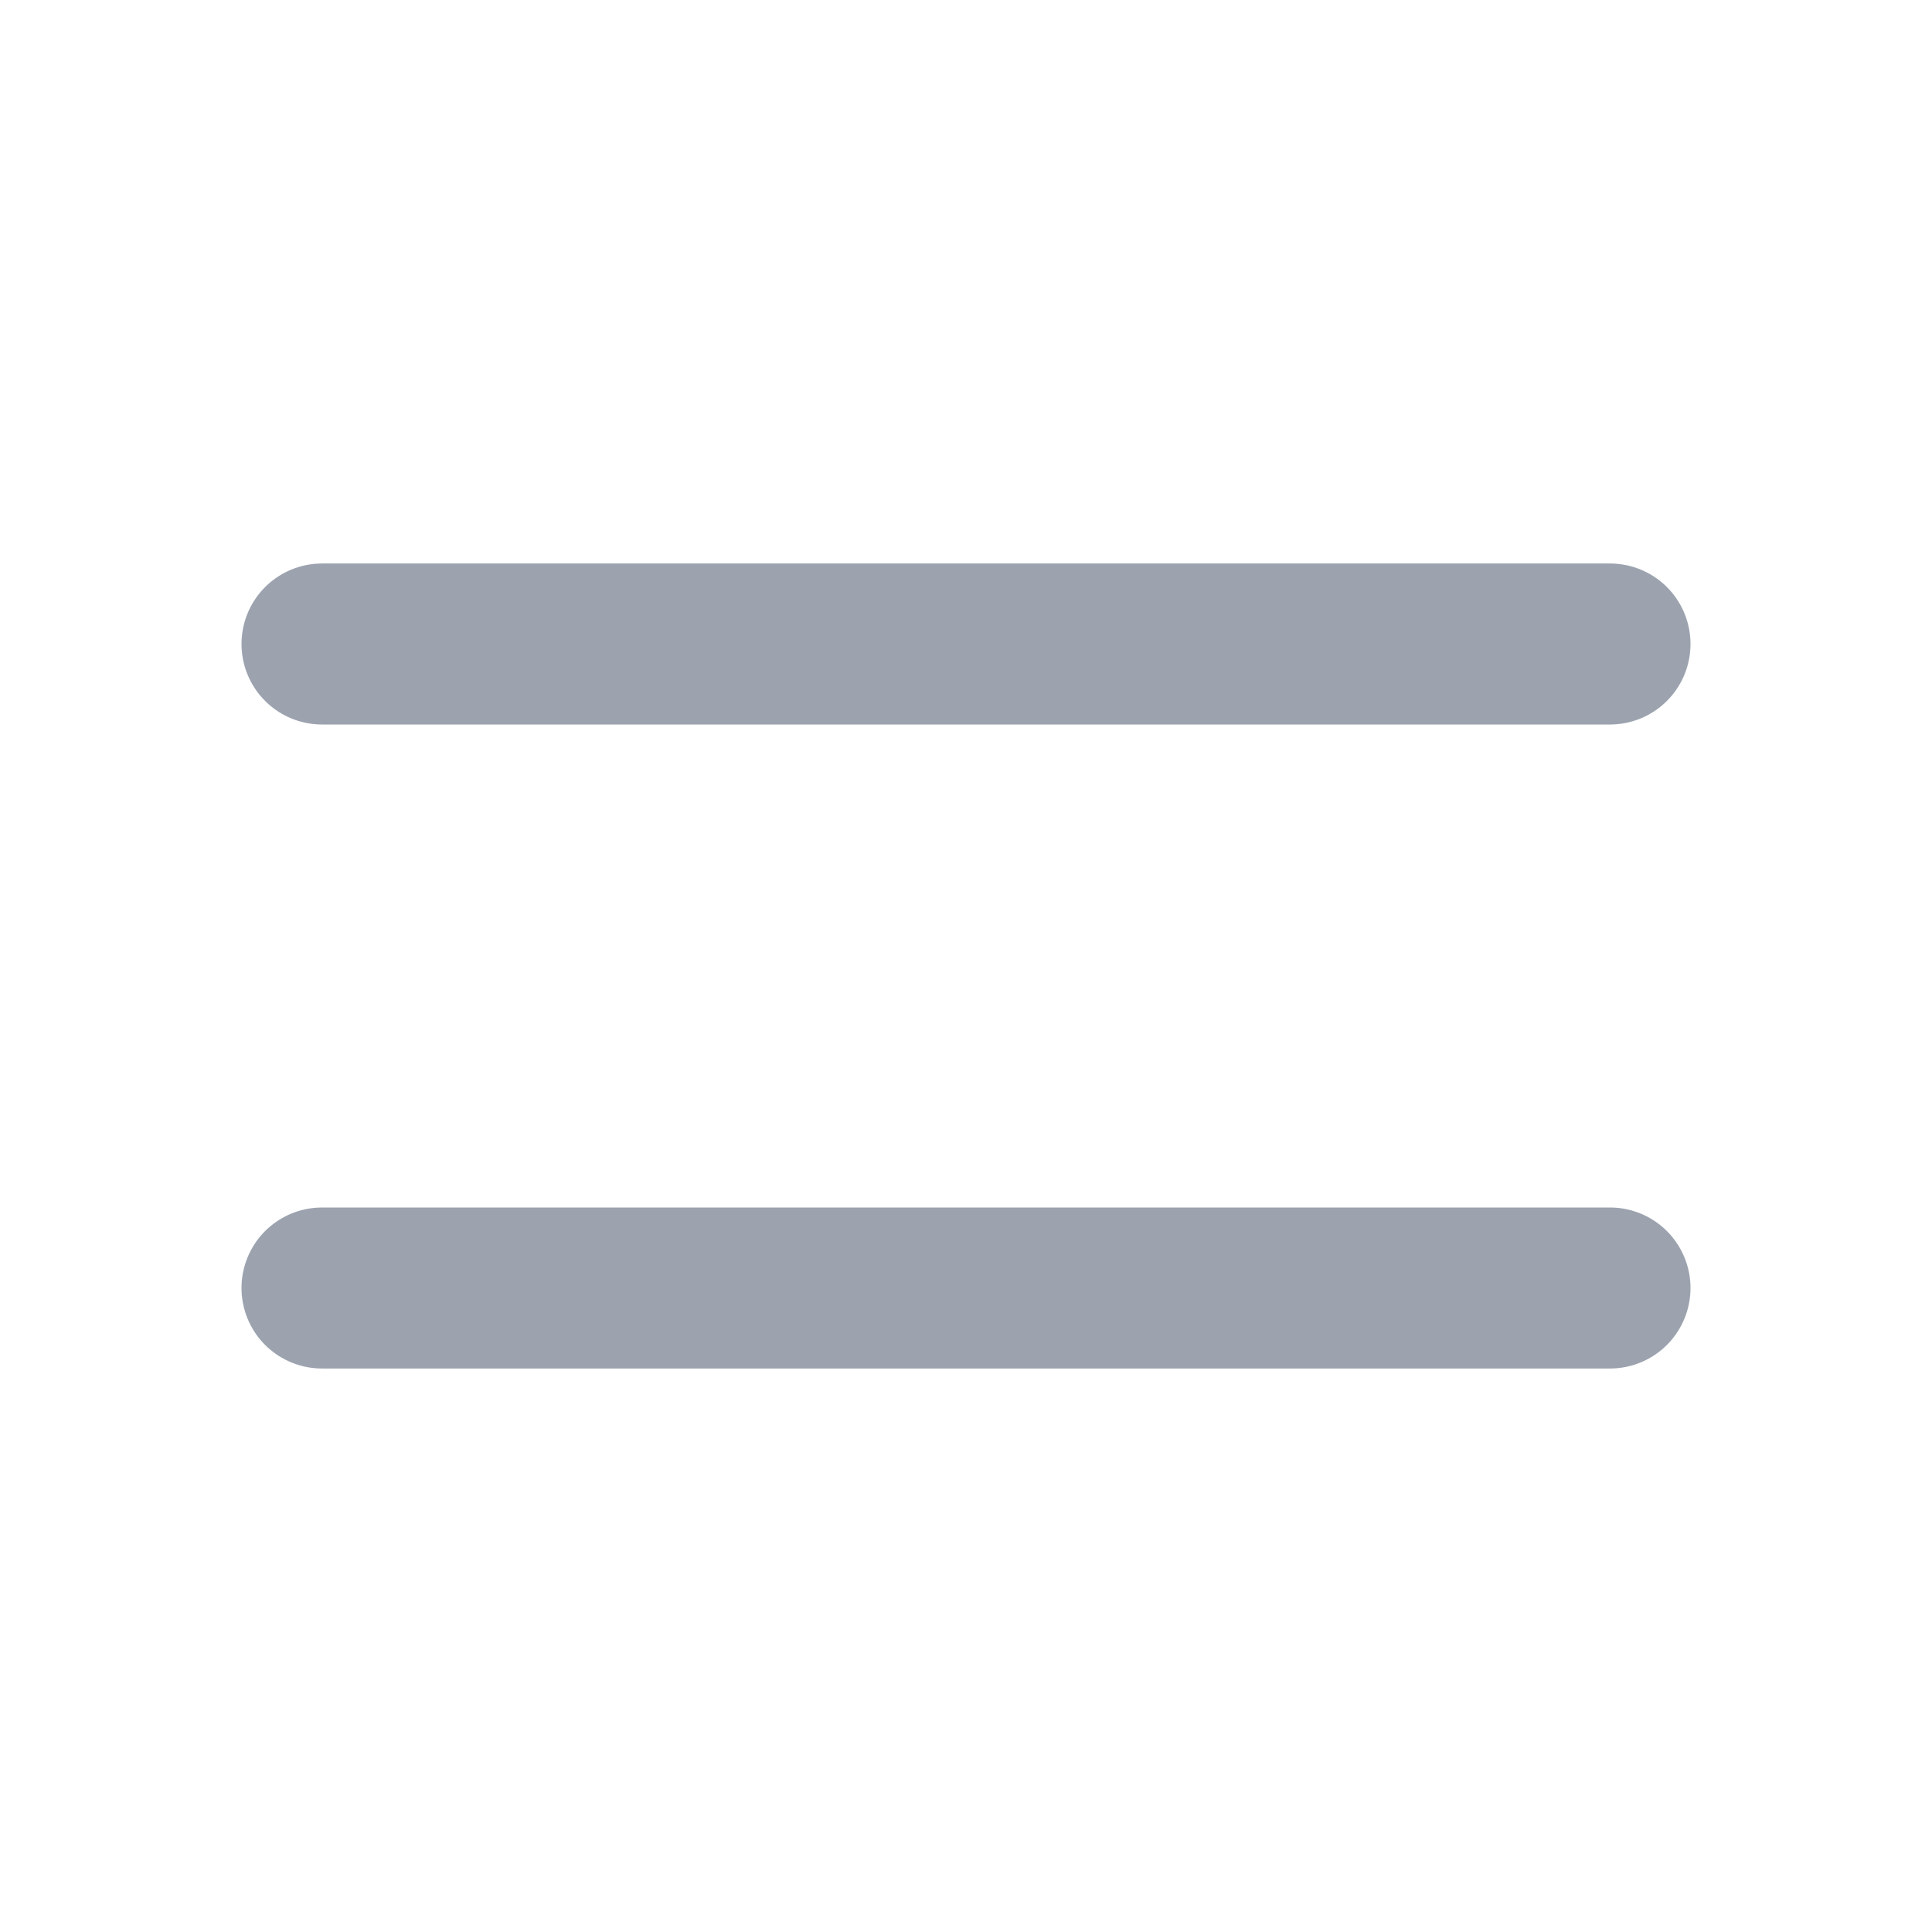 <svg width="24" height="24" viewBox="0 0 24 24" fill="none" xmlns="http://www.w3.org/2000/svg">
<path d="M4 8H20M4 16H20" stroke="#9CA3AF" stroke-width="2" stroke-linecap="round" stroke-linejoin="round"/>
</svg>
